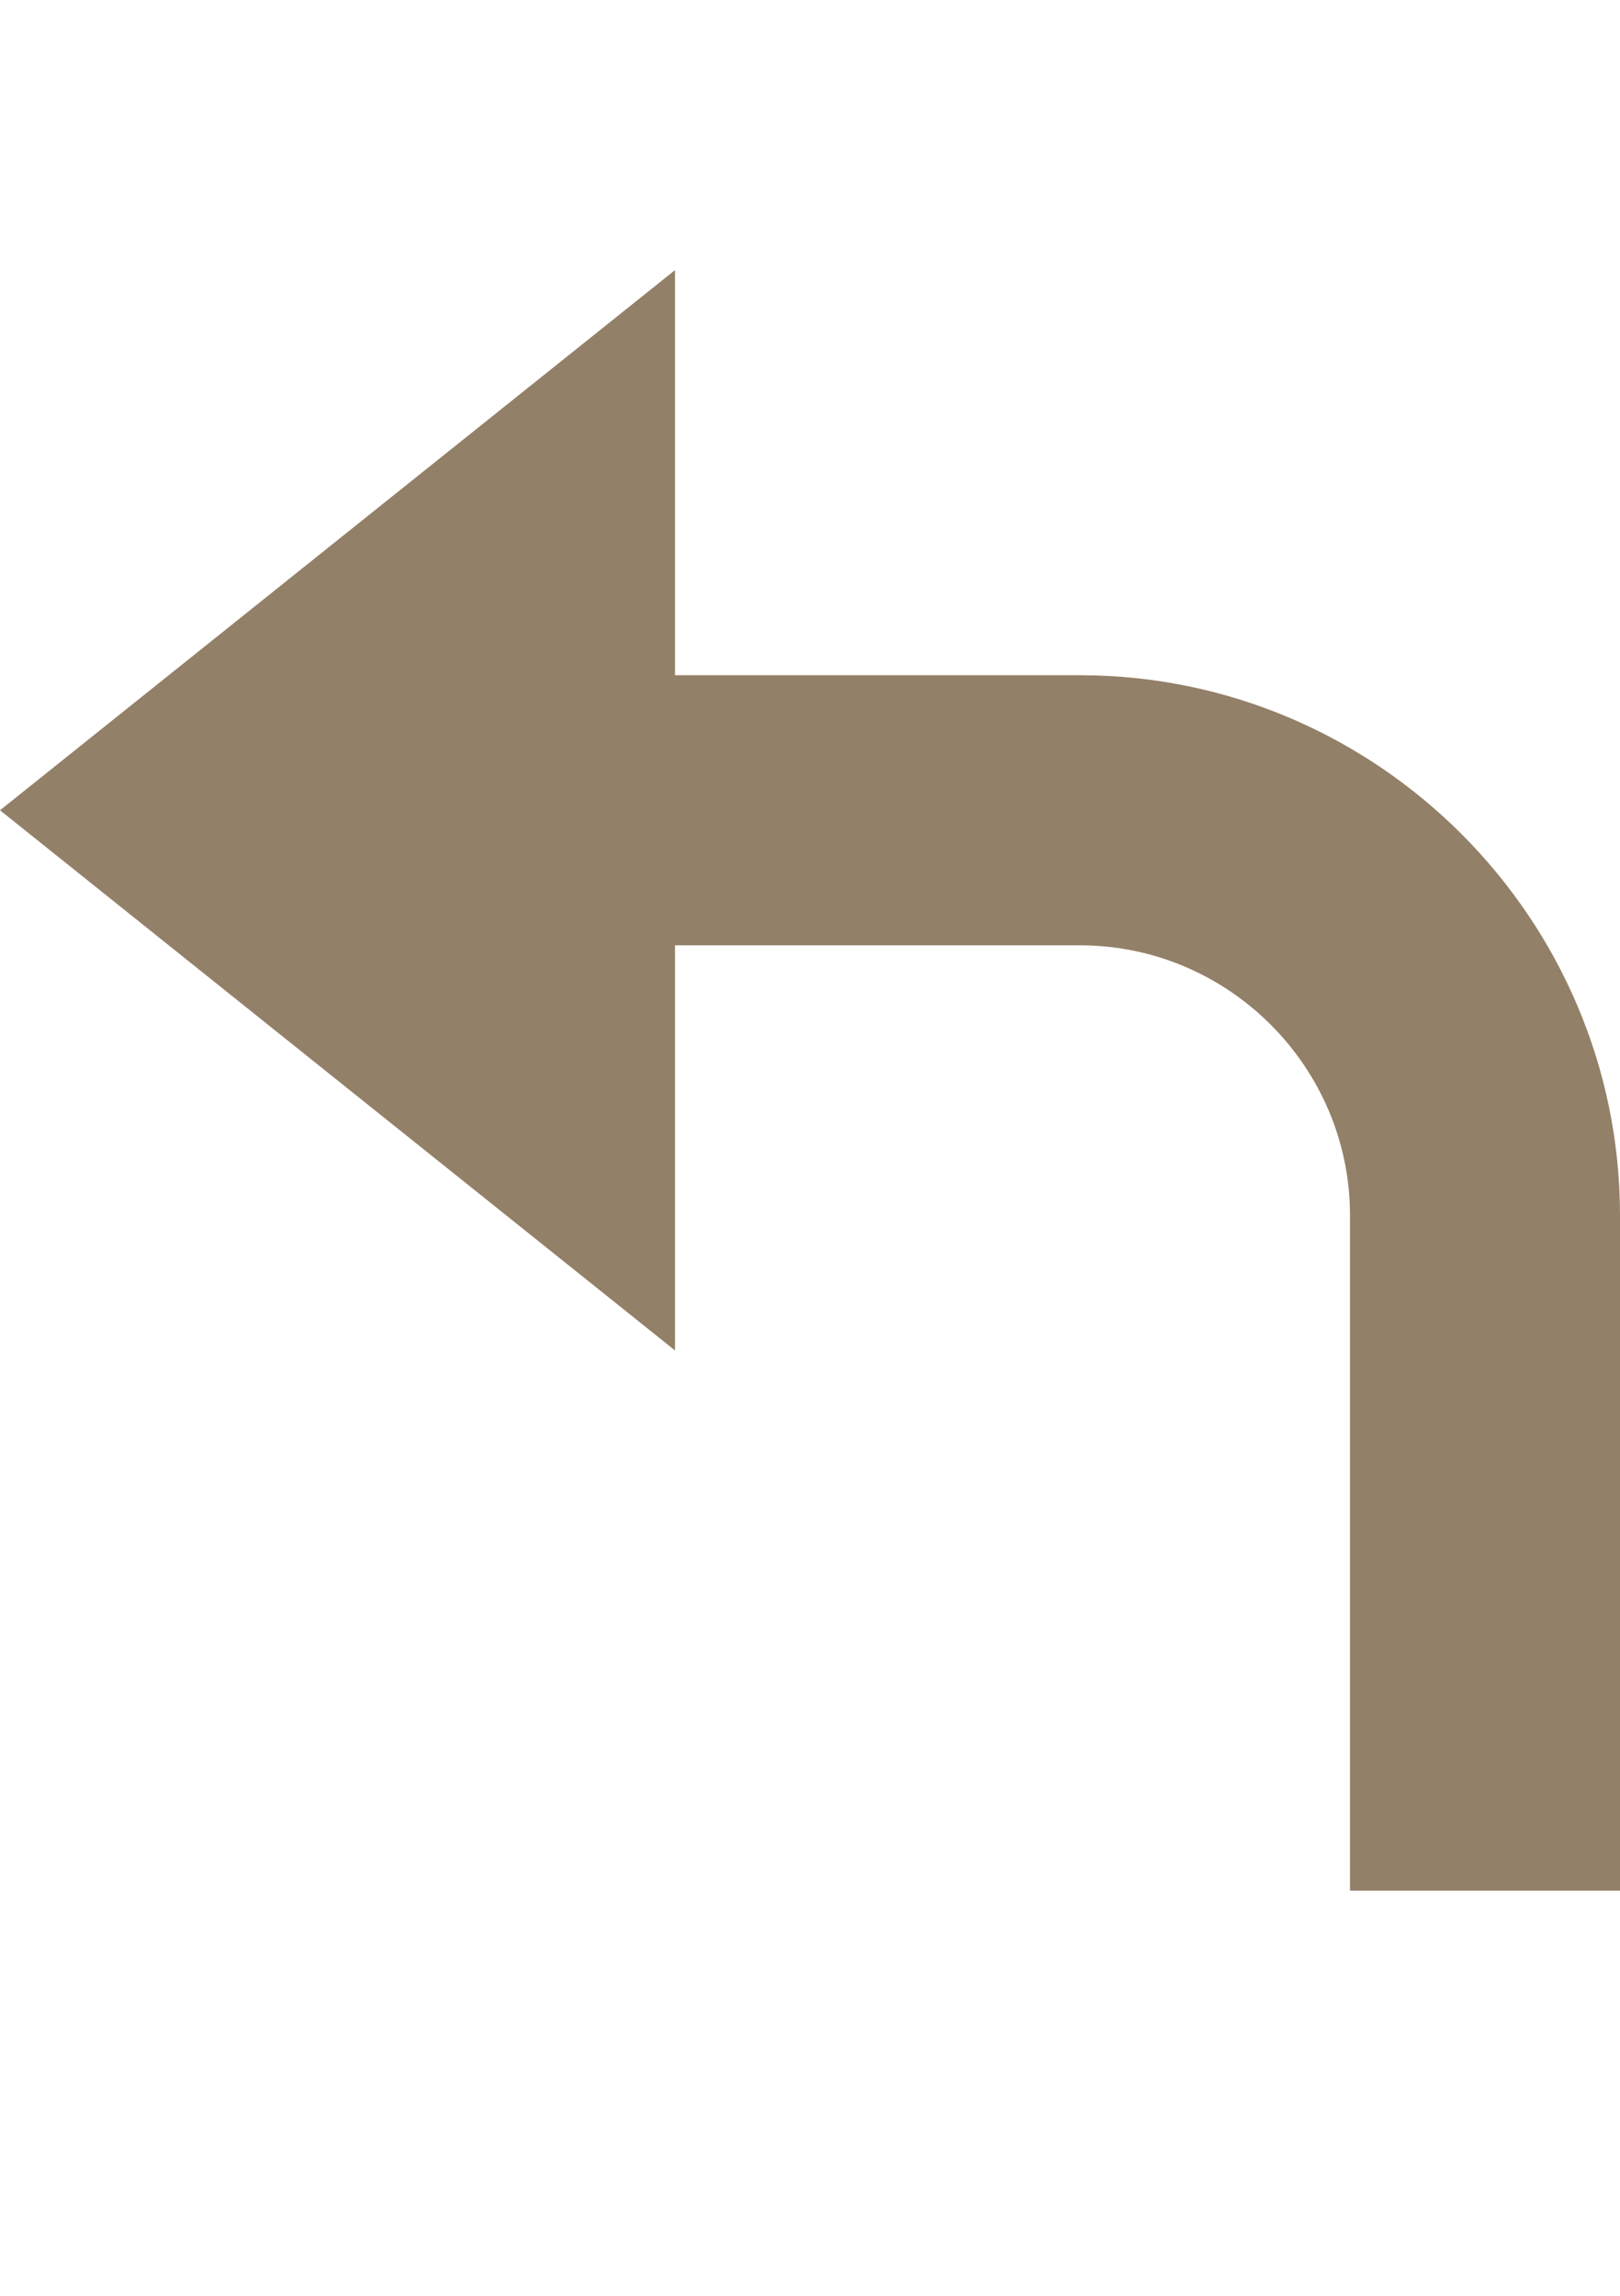 <?xml version="1.0" encoding="utf-8"?>
<!-- Generator: Adobe Illustrator 19.2.1, SVG Export Plug-In . SVG Version: 6.00 Build 0)  -->
<svg version="1.1" id="Layer_1" xmlns="http://www.w3.org/2000/svg" xmlns:xlink="http://www.w3.org/1999/xlink" x="0px" y="0px"
	 viewBox="0 0 12 17" style="enable-background:new 0 0 12 17;" xml:space="preserve">
	<path fill="#938068" d="M8,5H5V2L0,6l5,4V7h3c1.1,0,2,0.9,2,2v5h2V9C12,6.8,10.2,5,8,5z"/>
</svg>
